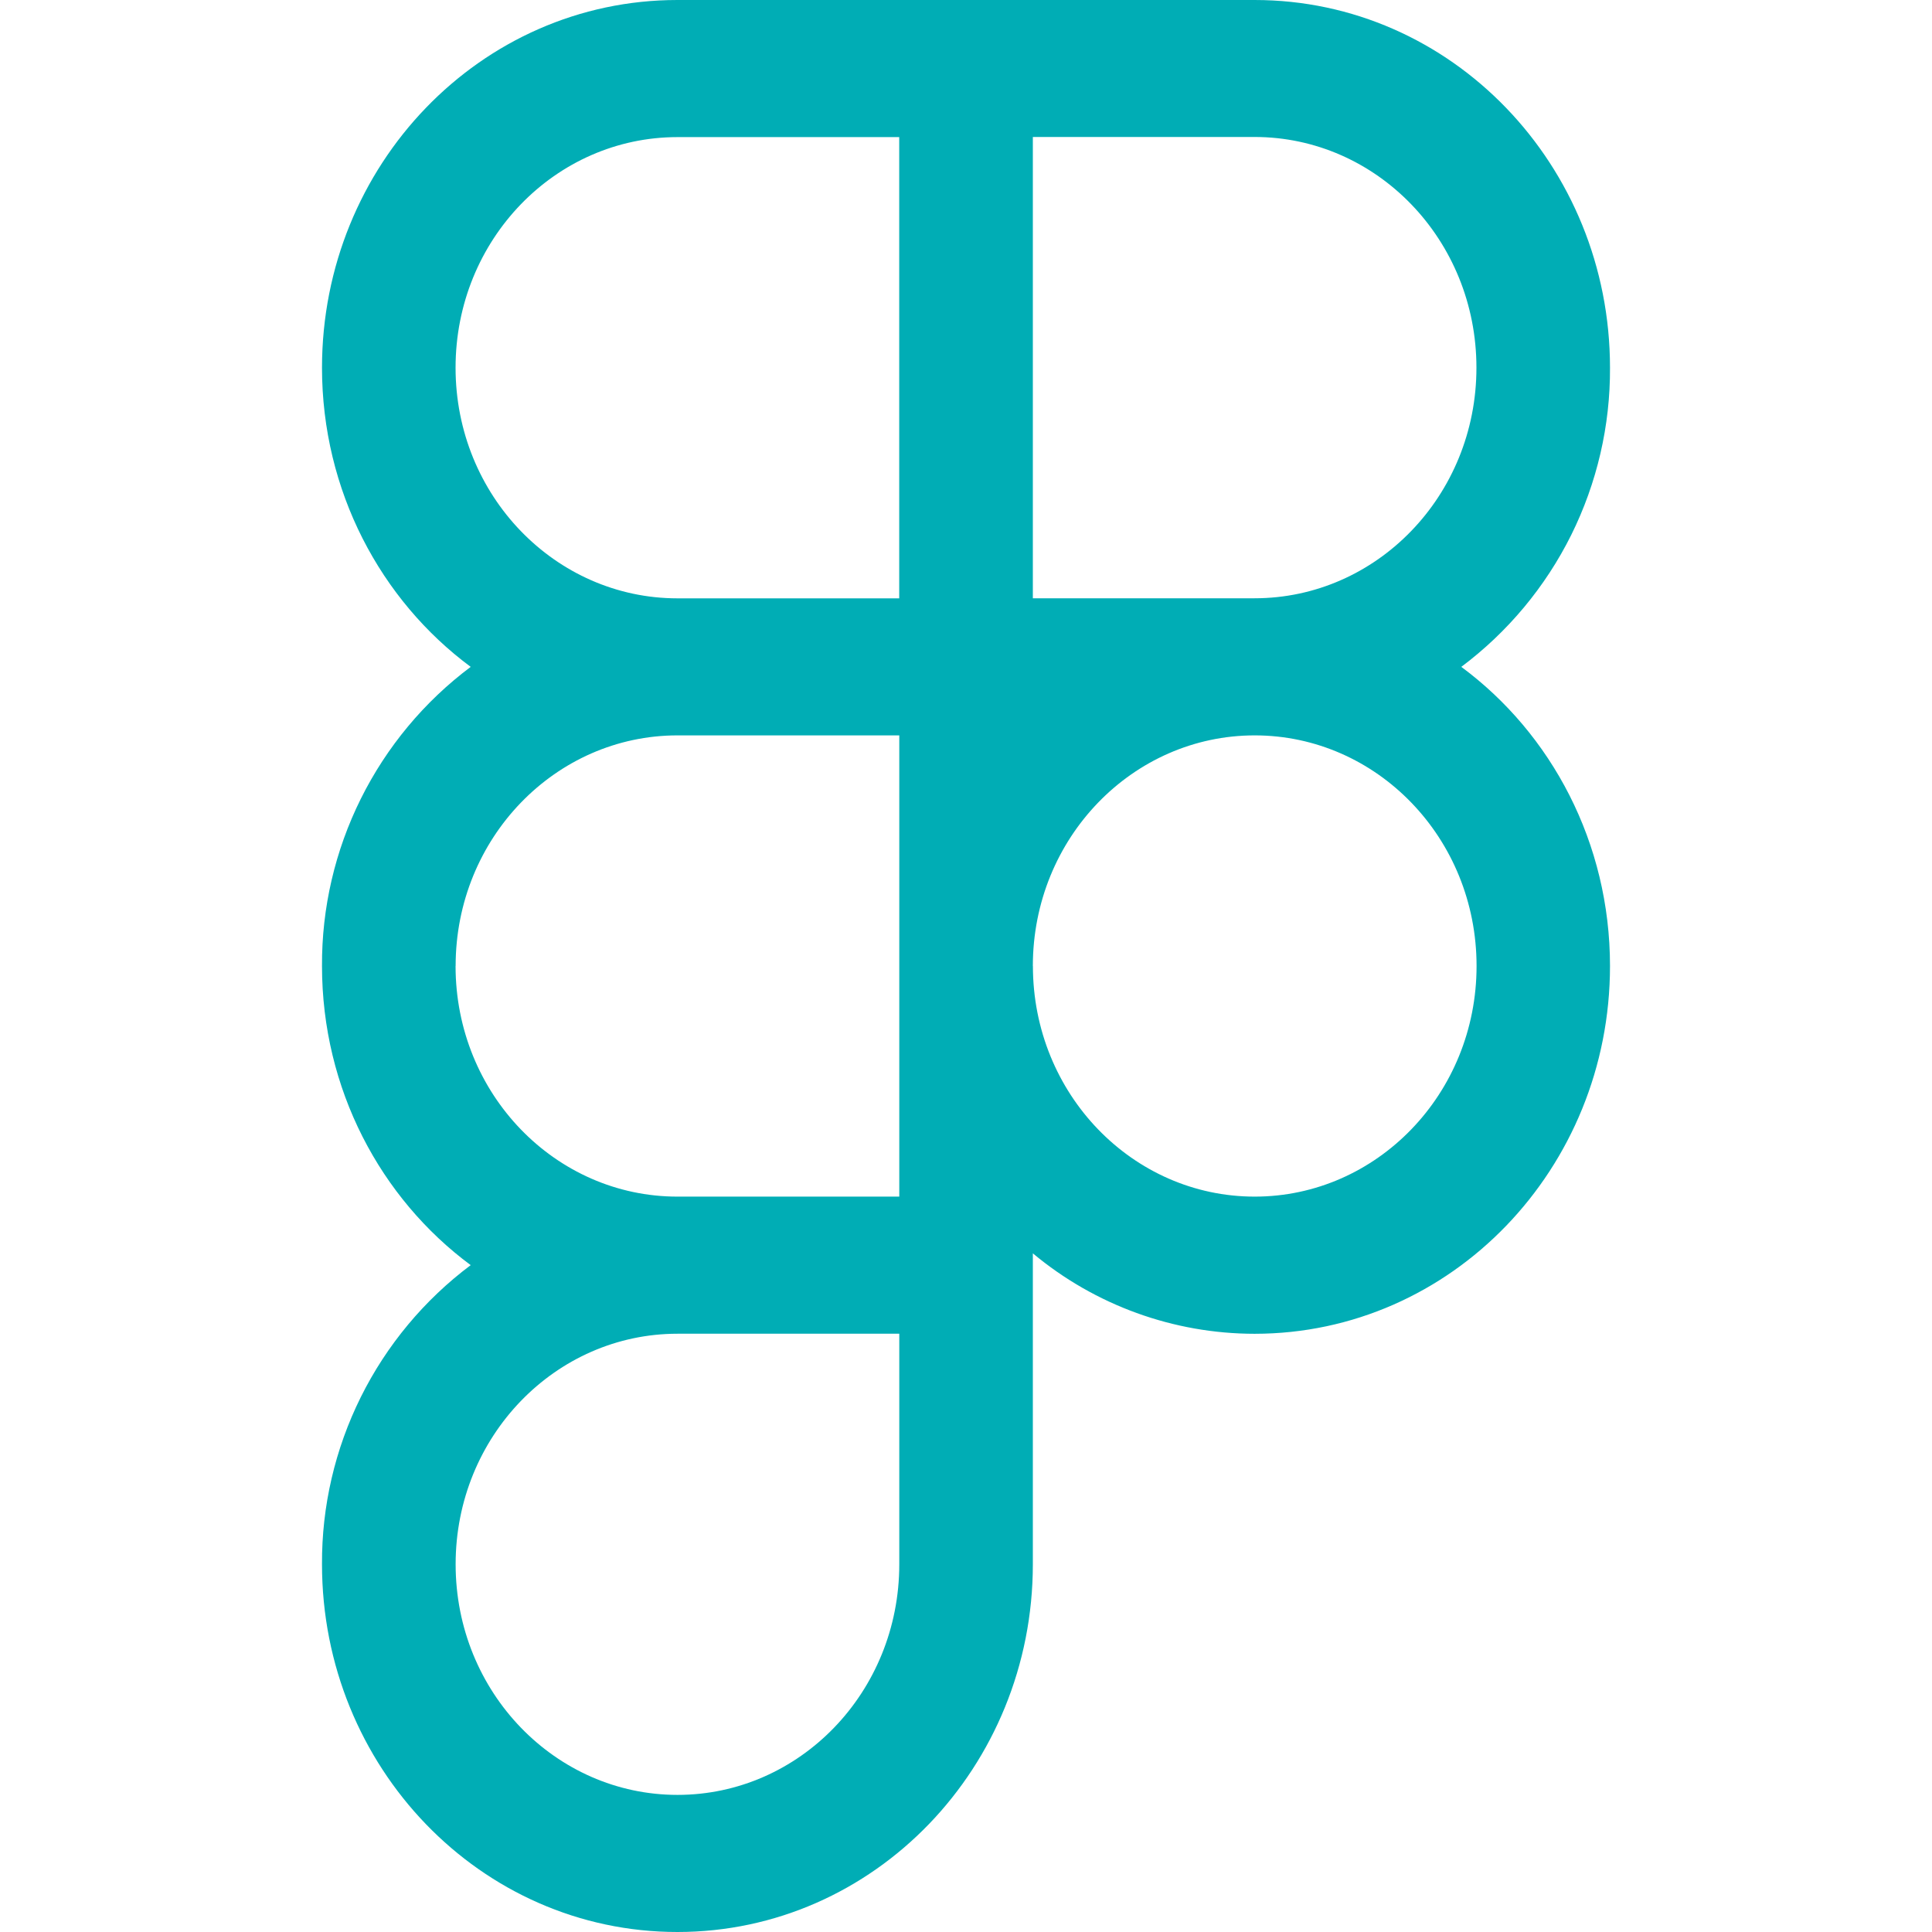 <svg width="30" height="30" viewBox="0 0 30 30" fill="none" xmlns="http://www.w3.org/2000/svg">
	<g id="figma" class="card__icon">
		<path id="Vector" fill-rule="evenodd" clip-rule="evenodd" d="M10.519 0C7.46 0 5 2.566 5 5.71C5 7.621 5.91 9.319 7.309 10.355C6.588 10.895 6.004 11.597 5.603 12.403C5.202 13.21 4.995 14.099 5 15C5 16.913 5.91 18.609 7.309 19.645C6.588 20.185 6.004 20.887 5.603 21.693C5.202 22.5 4.995 23.389 5 24.29C5 27.434 7.46 30 10.519 30C13.576 30 16.038 27.434 16.038 24.29V19.462C17.004 20.268 18.223 20.71 19.481 20.711C22.54 20.71 25 18.144 25 15C25 13.088 24.091 11.391 22.691 10.355C23.412 9.815 23.997 9.113 24.398 8.307C24.798 7.5 25.005 6.611 25 5.71C25 2.566 22.54 0 19.481 0H10.519ZM7.074 5.71C7.074 3.721 8.626 2.129 10.519 2.129H13.963V9.291H10.519C8.626 9.291 7.074 7.697 7.074 5.71ZM19.481 9.29H16.038V2.127H19.481C21.375 2.127 22.926 3.721 22.926 5.71C22.926 7.697 21.375 9.29 19.481 9.29ZM7.075 15C7.075 13.012 8.628 11.419 10.52 11.419H13.964V18.581H10.519C8.625 18.581 7.074 16.988 7.074 15H7.075ZM16.038 15C16.038 13.012 17.59 11.419 19.483 11.419C21.376 11.419 22.928 13.011 22.928 15C22.928 16.988 21.376 18.581 19.483 18.581C17.59 18.581 16.039 16.989 16.039 15H16.038ZM7.075 24.29C7.075 22.302 8.628 20.71 10.52 20.71H13.964V24.29C13.964 26.279 12.414 27.871 10.52 27.871C8.628 27.871 7.075 26.279 7.075 24.29Z" fill="#00ADB5"/>
	</g>
</svg>
